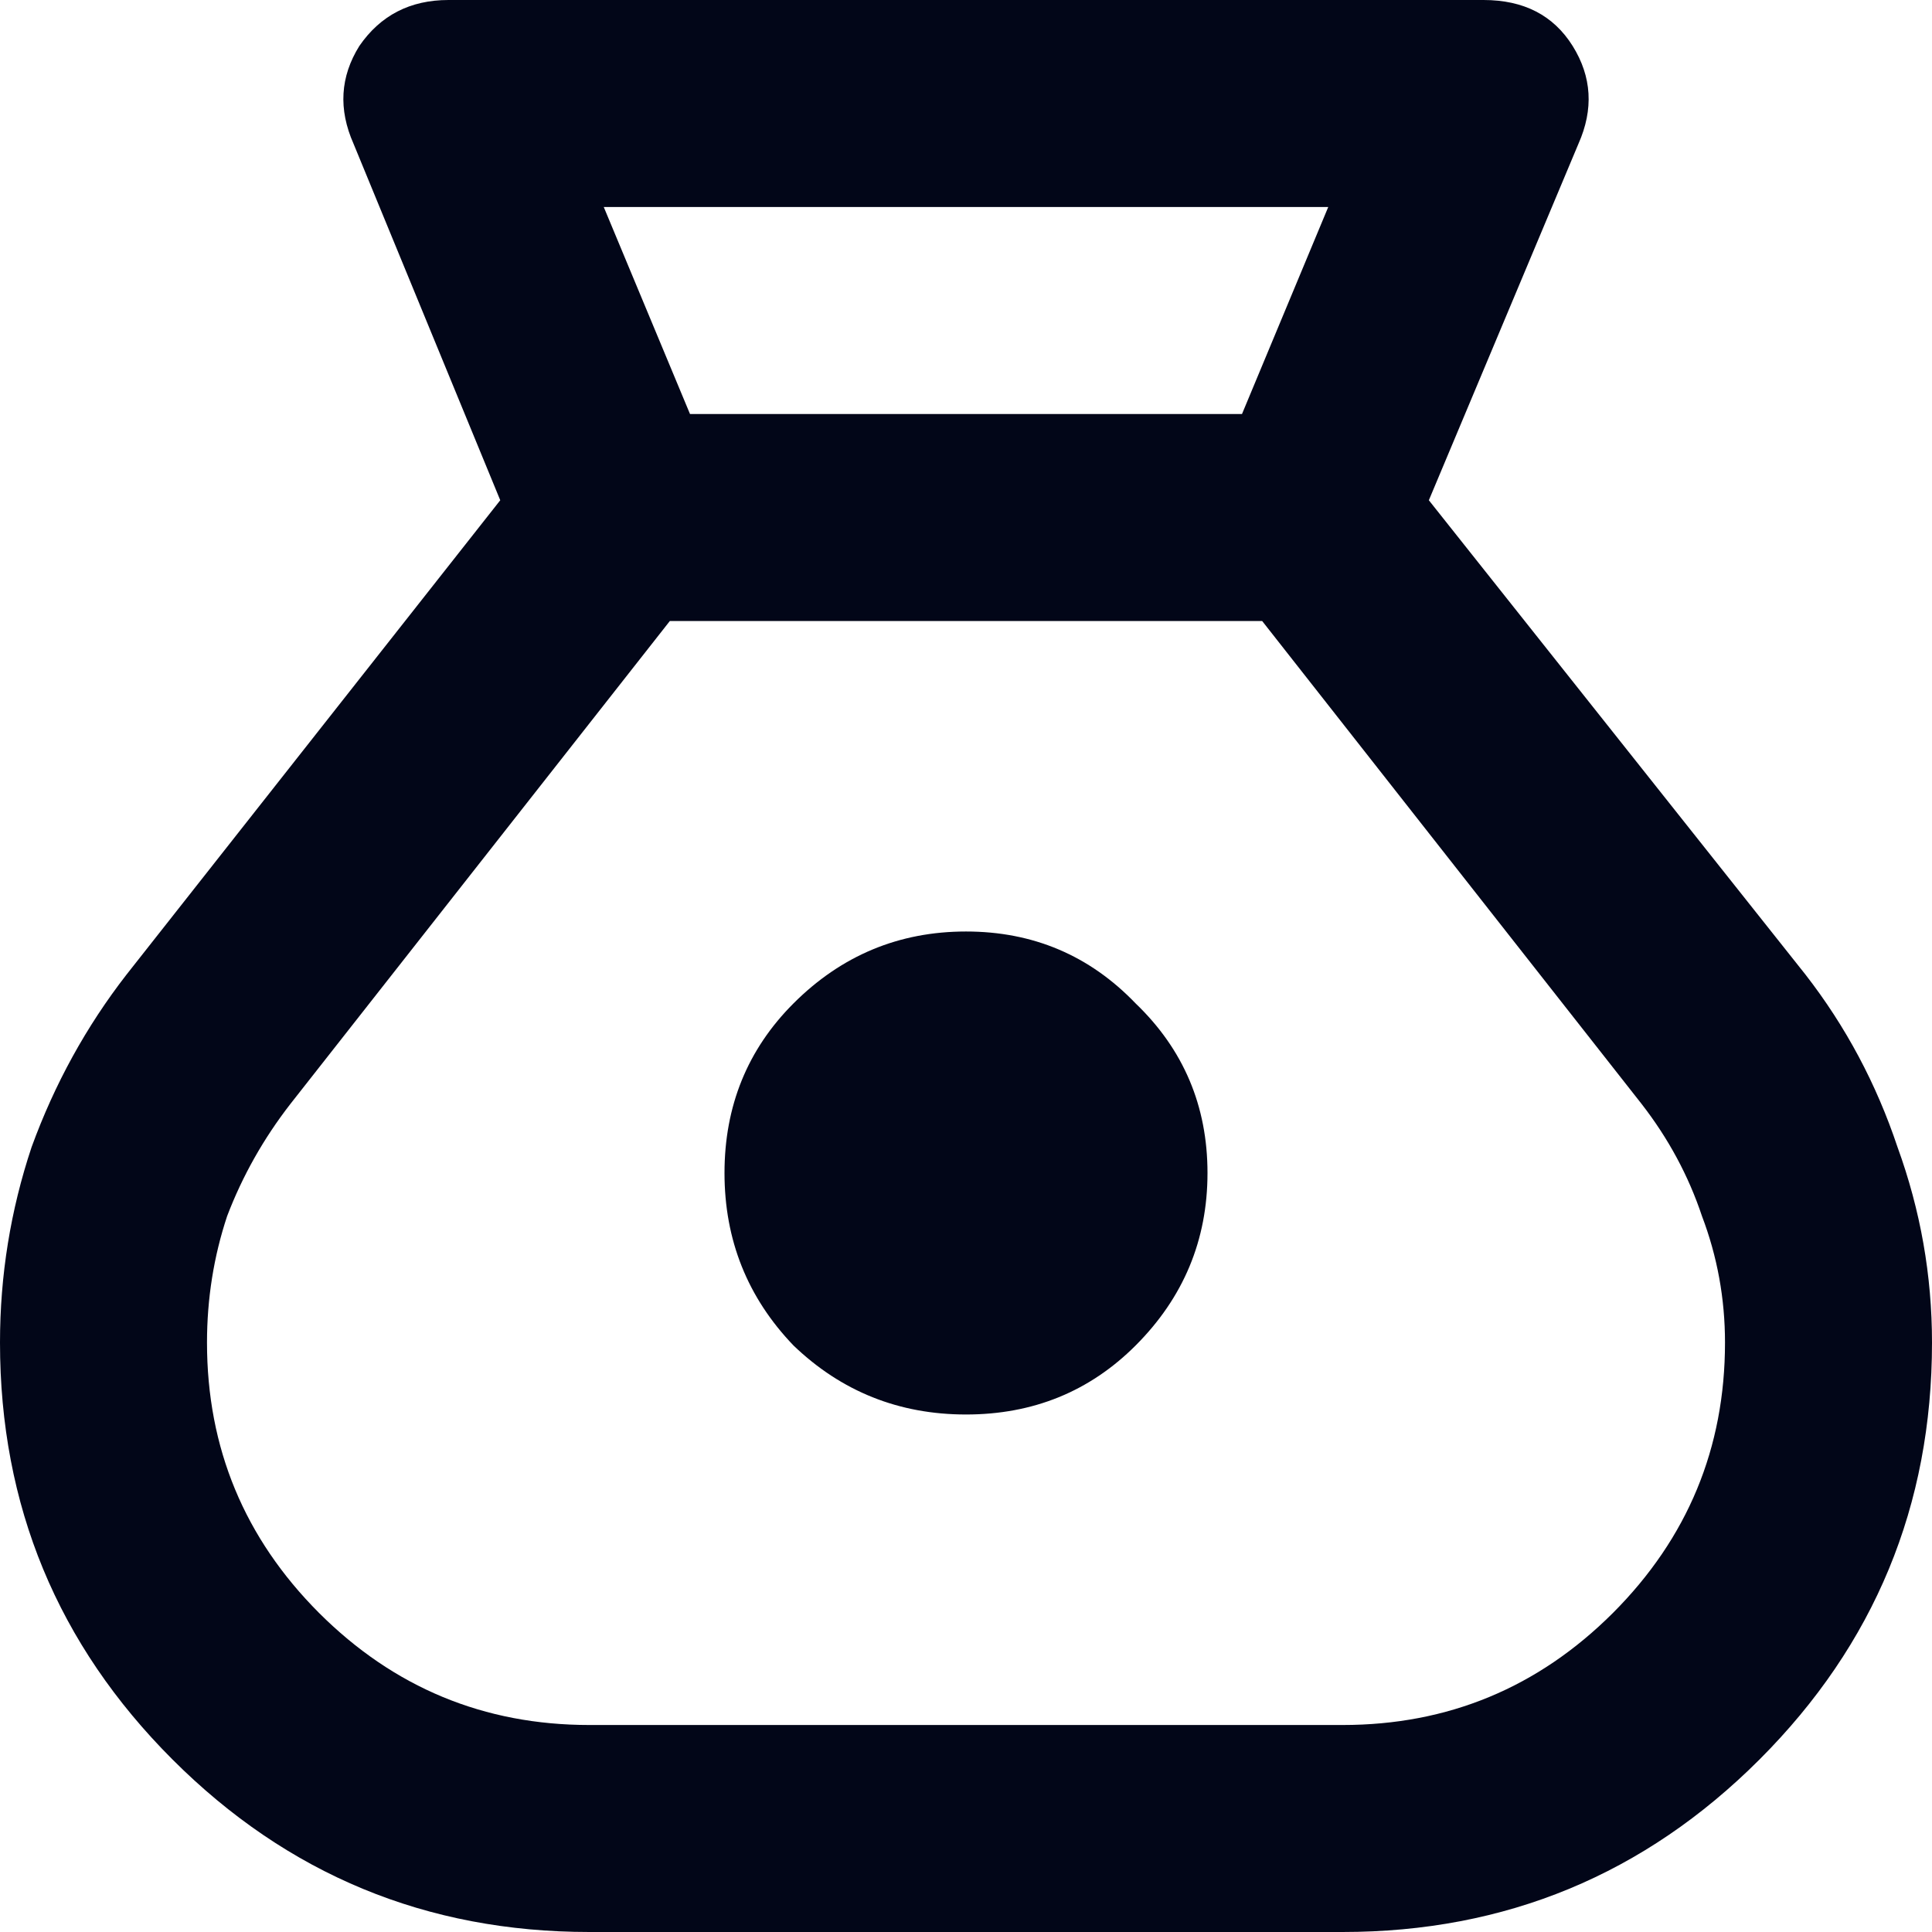 <svg width="14" height="14" viewBox="0 0 14 14" fill="none" xmlns="http://www.w3.org/2000/svg">
<path d="M4.271 14C3.09 14 2.083 13.583 1.25 12.75C0.417 11.917 1.19209e-07 10.91 1.19209e-07 9.729C1.19209e-07 9.243 0.076 8.771 0.229 8.312C0.396 7.854 0.625 7.438 0.917 7.062L3.625 3.625L2.562 1.042C2.451 0.792 2.465 0.556 2.604 0.333C2.757 0.111 2.972 -4.76837e-07 3.25 -4.76837e-07H10.75C11.042 -4.76837e-07 11.257 0.111 11.396 0.333C11.535 0.556 11.549 0.792 11.438 1.042L10.354 3.625L13.083 7.062C13.375 7.438 13.597 7.854 13.75 8.312C13.917 8.771 14 9.243 14 9.729C14 10.91 13.583 11.917 12.75 12.75C11.917 13.583 10.91 14 9.729 14H4.271ZM7 10.25C6.514 10.25 6.097 10.083 5.75 9.75C5.417 9.403 5.25 8.986 5.25 8.5C5.25 8.014 5.417 7.604 5.75 7.271C6.097 6.924 6.514 6.75 7 6.75C7.486 6.75 7.896 6.924 8.229 7.271C8.576 7.604 8.75 8.014 8.75 8.5C8.75 8.986 8.576 9.403 8.229 9.75C7.896 10.083 7.486 10.25 7 10.25ZM5 3H9L9.625 1.5H4.375L5 3ZM4.271 12.5H9.729C10.493 12.5 11.146 12.229 11.688 11.688C12.229 11.146 12.5 10.493 12.5 9.729C12.5 9.41 12.444 9.104 12.333 8.812C12.236 8.521 12.09 8.25 11.896 8L9.146 4.5H4.854L2.104 8C1.91 8.25 1.757 8.521 1.646 8.812C1.549 9.104 1.5 9.41 1.5 9.729C1.5 10.493 1.771 11.146 2.312 11.688C2.854 12.229 3.507 12.5 4.271 12.5Z" fill="#020618"/>
</svg>
